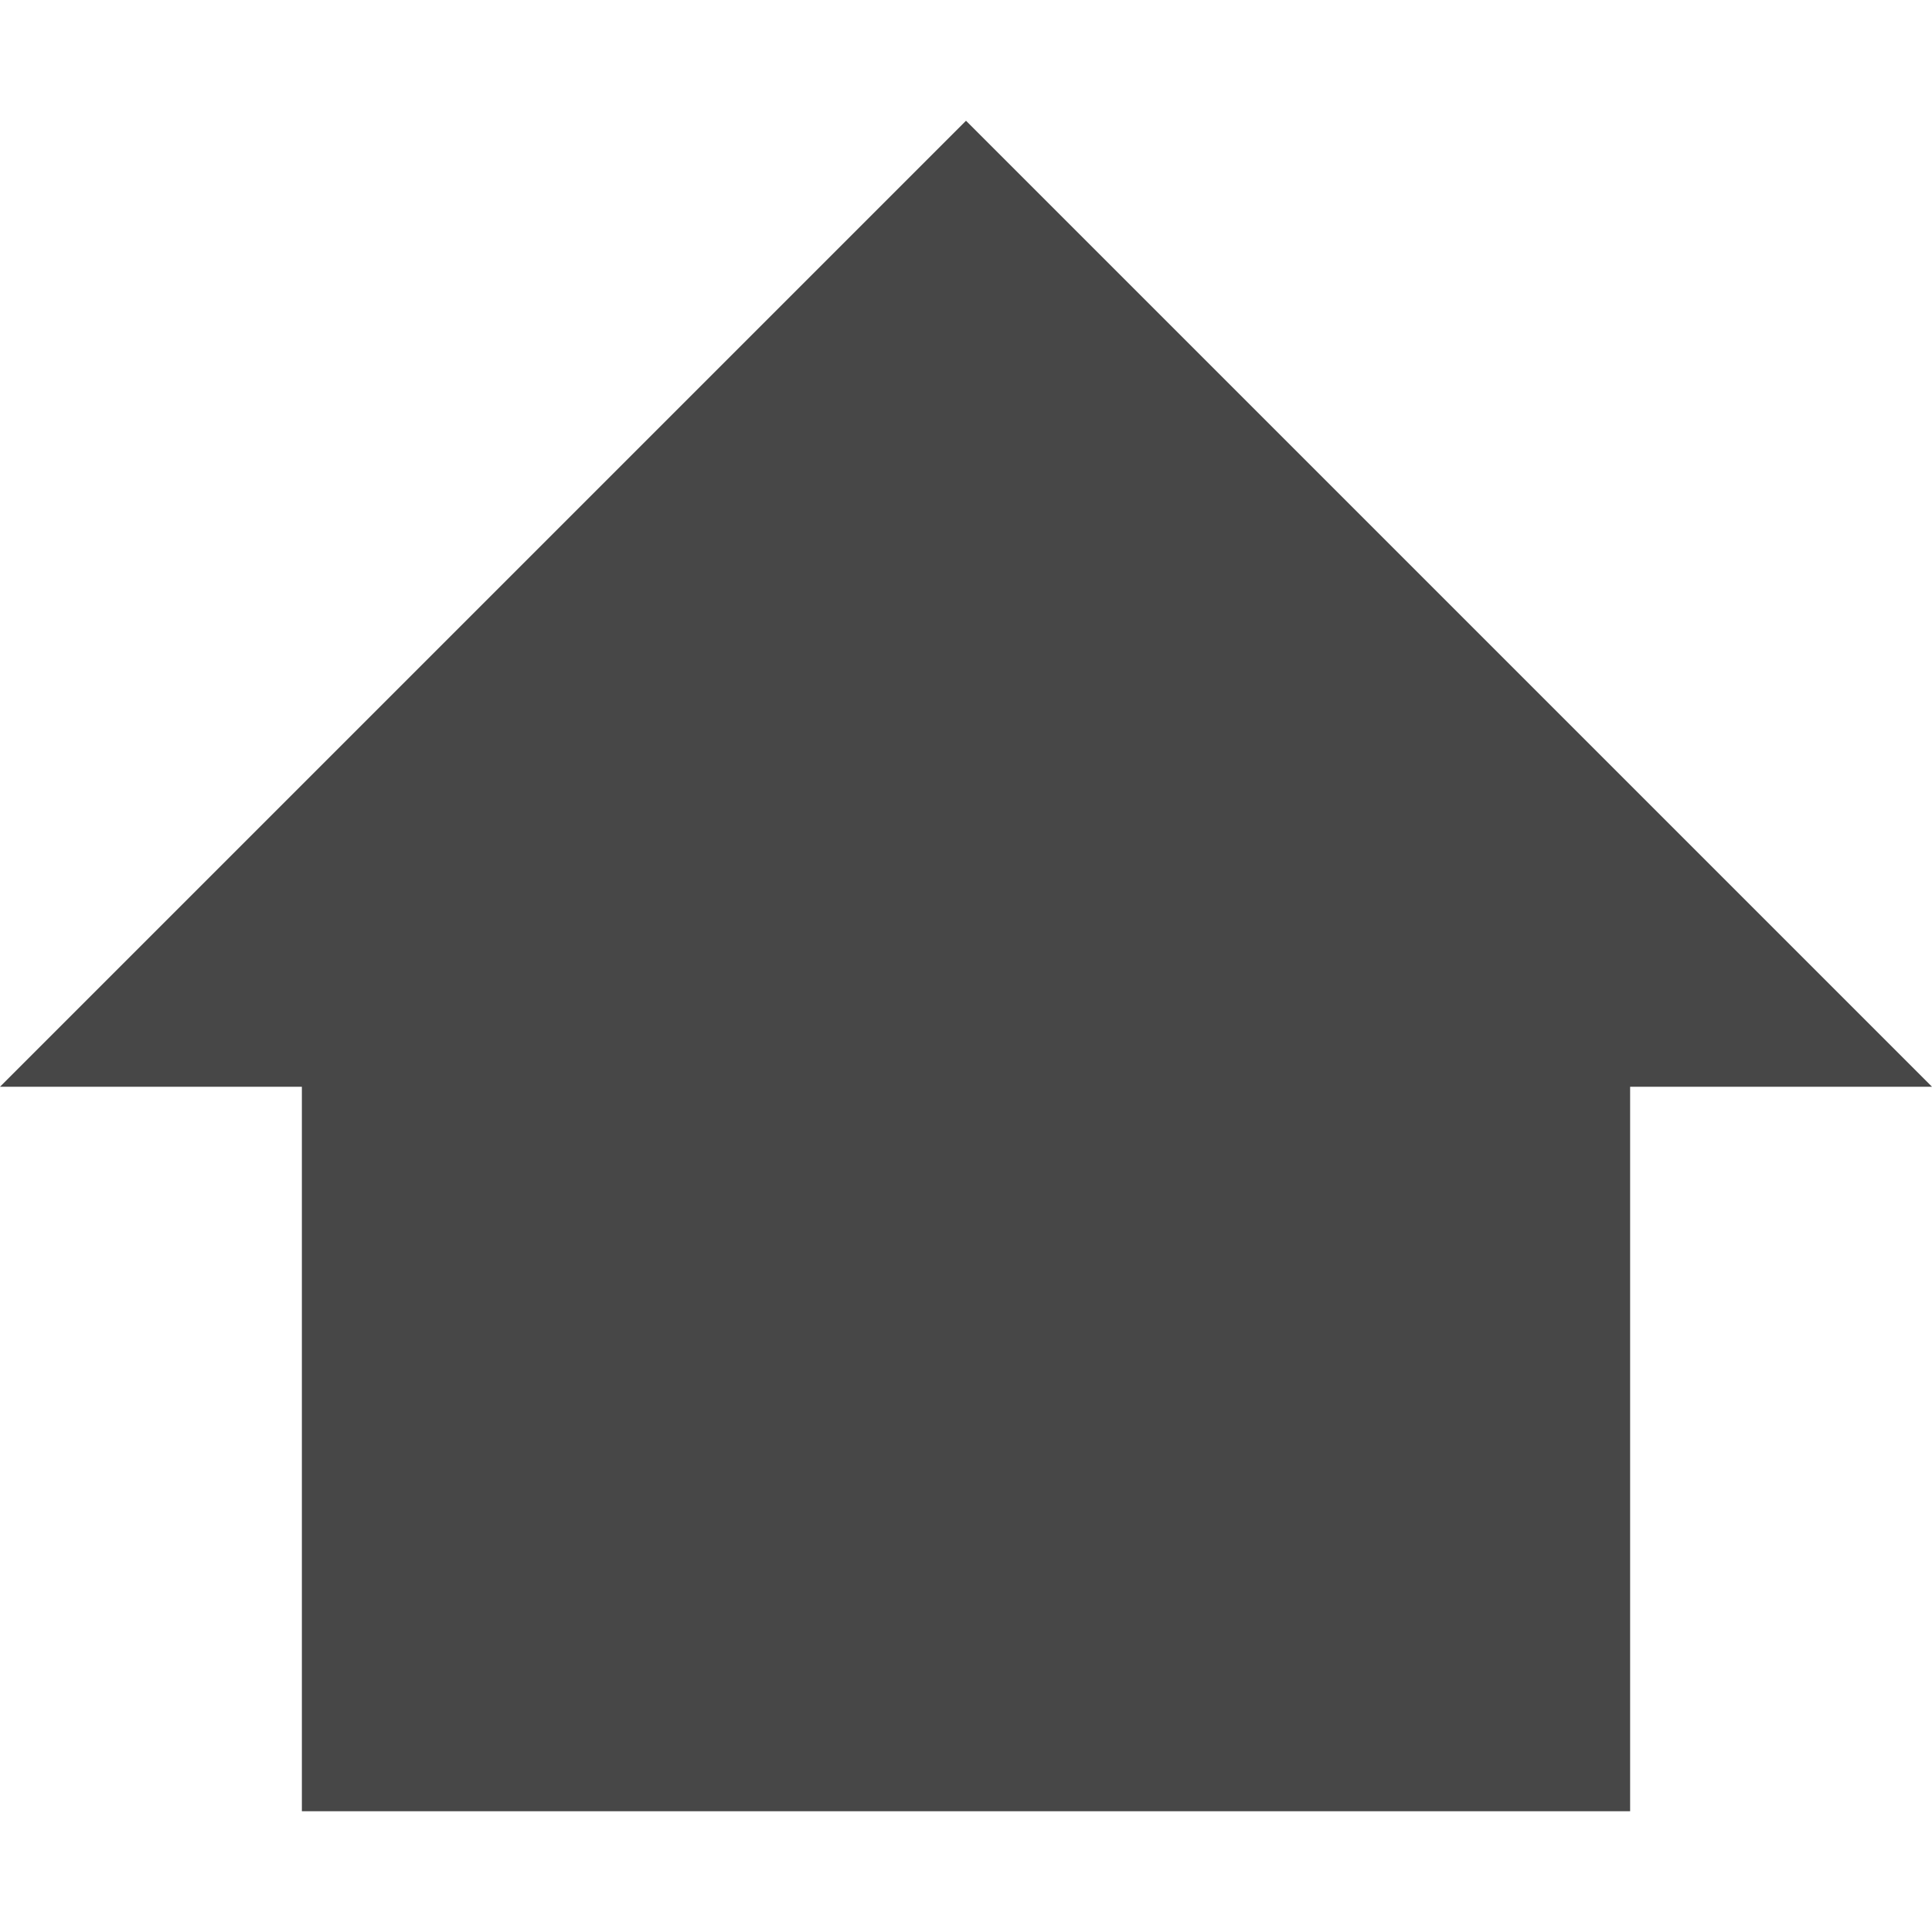 <?xml version="1.0" encoding="UTF-8"?>
<svg width="24px" height="24px" viewBox="0 0 24 24" version="1.1" xmlns="http://www.w3.org/2000/svg" xmlns:xlink="http://www.w3.org/1999/xlink">
    <title>Icon/Fill/home-fill</title>
    <g id="Icon/Fill/home-fill" stroke="none" stroke-width="1" fill="none" fill-rule="evenodd">
        <g id="Group" transform="translate(-0, 1.5)" fill="#474747" fill-rule="nonzero">
            <polygon id="Combined-Shape" points="20.25 12 20.25 21 3.75 21 3.75 12 0 12 12 0 24 12"></polygon>
        </g>
    </g>
</svg>